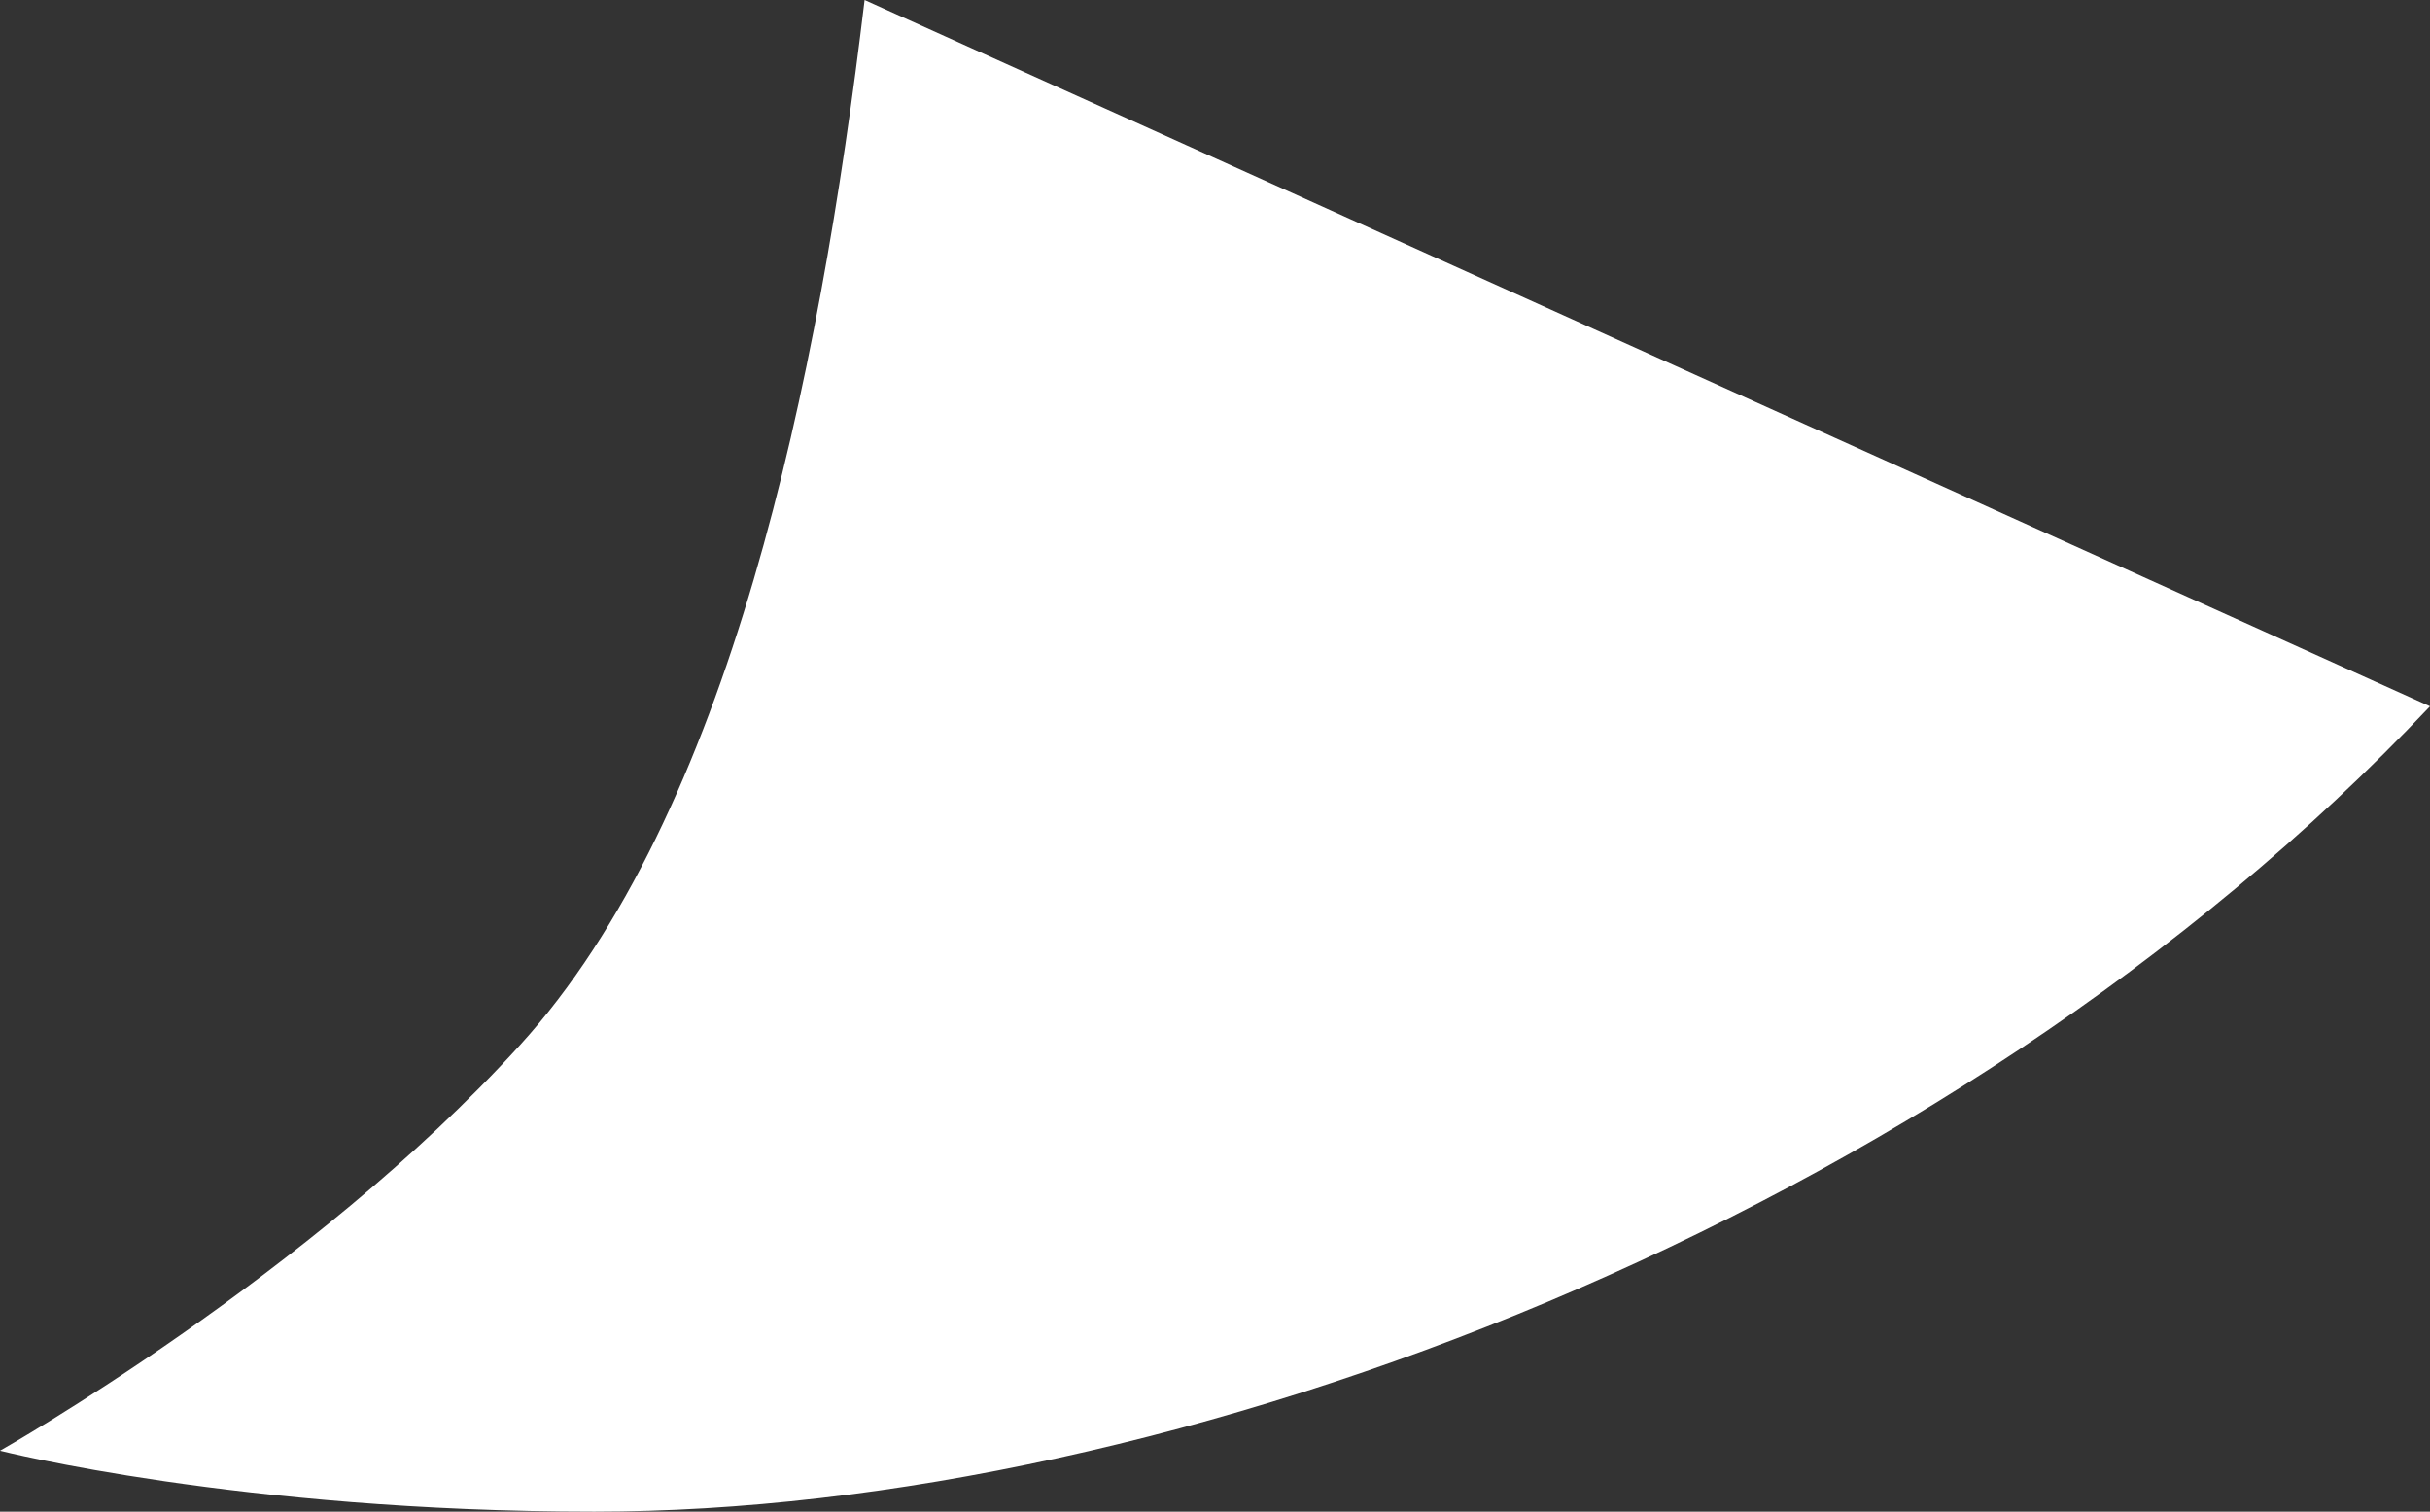 <?xml version="1.0" encoding="utf-8"?>
<!-- Generator: Adobe Illustrator 22.0.0, SVG Export Plug-In . SVG Version: 6.00 Build 0)  -->
<svg version="1.1" id="Capa_1" xmlns="http://www.w3.org/2000/svg" xmlns:xlink="http://www.w3.org/1999/xlink" x="0px" y="0px"
	 viewBox="0 0 127.6 79.4" style="enable-background:new 0 0 127.6 79.4;" xml:space="preserve">
<rect x="0" y="0" width="127.6" height="79.4" fill="#333333" stroke="none"/>
<style type="text/css">
	.st0{fill:#FFFFFF;}
</style>
<g id="Speech_Bubble_48_">
	<g>
		<path class="st0" d="M127.6,37.1c-25.5,27-65.9,42.3-96.4,42.3C12.6,79.4,0,76.2,0,76.2S16.3,67,27.3,54.9S43,20.1,45.4,0"/>
	</g>
</g>
</svg>
